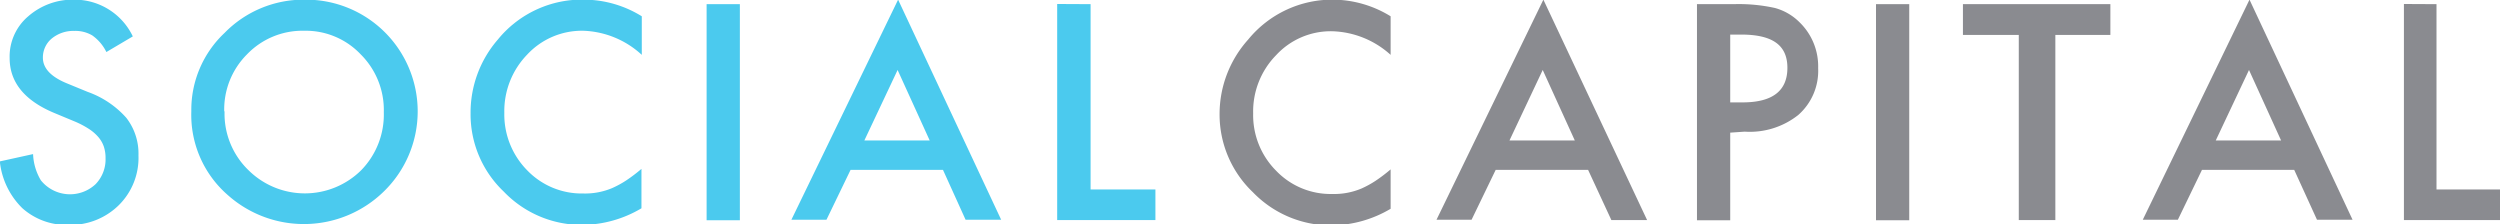 <?xml version="1.0" ?>
<svg xmlns="http://www.w3.org/2000/svg" class="image" data-name="Layer 1" id="Layer_1" viewBox="0 0 150.4 13.48">
	<path d="M39.9,86.21l-1.59.94a2.65,2.65,0,0,0-.85-1,2,2,0,0,0-1.08-.27,2.05,2.05,0,0,0-1.36.46,1.48,1.48,0,0,0-.53,1.15q0,.94,1.41,1.53l1.29.53a5.61,5.61,0,0,1,2.32,1.56,3.5,3.5,0,0,1,.73,2.26,4,4,0,0,1-1.19,3,4.14,4.14,0,0,1-3,1.18,4,4,0,0,1-2.79-1,4.6,4.6,0,0,1-1.36-2.82l2-.44a3.31,3.31,0,0,0,.47,1.58,2.25,2.25,0,0,0,3.29.23,2.14,2.14,0,0,0,.6-1.56,2.17,2.17,0,0,0-.1-.69,1.77,1.77,0,0,0-.33-.58,2.65,2.65,0,0,0-.58-.5,5.41,5.41,0,0,0-.84-.44l-1.25-.52q-2.67-1.12-2.67-3.3A3.17,3.17,0,0,1,33.61,85a4.07,4.07,0,0,1,2.79-1A3.88,3.88,0,0,1,39.9,86.21Z" fill="#4bcaee" transform="translate(-31.91 -84.02)">
 </path>
	<path d="M43.42,90.71a6.35,6.35,0,0,1,2-4.71,6.64,6.64,0,0,1,4.81-2A6.72,6.72,0,0,1,55,95.54a6.88,6.88,0,0,1-9.38.22A6.39,6.39,0,0,1,43.42,90.71Zm2,0a4.72,4.72,0,0,0,1.44,3.55,4.82,4.82,0,0,0,6.78,0A4.79,4.79,0,0,0,55,90.77a4.72,4.72,0,0,0-1.39-3.48,4.56,4.56,0,0,0-3.41-1.42,4.62,4.62,0,0,0-3.43,1.42A4.68,4.68,0,0,0,45.4,90.73Z" fill="#4bcaee" transform="translate(-31.91 -84.02)">
 </path>
	<path d="M70.52,85v2.32A5.46,5.46,0,0,0,67,85.87a4.49,4.49,0,0,0-3.38,1.44,4.88,4.88,0,0,0-1.37,3.5,4.78,4.78,0,0,0,1.37,3.45A4.55,4.55,0,0,0,67,95.66a4.17,4.17,0,0,0,1.75-.33,5.9,5.9,0,0,0,.84-.46,9.52,9.52,0,0,0,.91-.69v2.37a7.08,7.08,0,0,1-3.53,1,6.49,6.49,0,0,1-4.75-2,6.41,6.41,0,0,1-2-4.72,6.7,6.7,0,0,1,1.64-4.43A6.52,6.52,0,0,1,67.14,84,6.63,6.63,0,0,1,70.52,85Z" fill="#4bcaee" transform="translate(-31.91 -84.02)">
 </path>
	<path d="M76.42,84.27v13h-2v-13Z" fill="#4bcaee" transform="translate(-31.91 -84.02)">
 </path>
	<path d="M88.64,94.24H83.08l-1.45,3H79.52L85.94,84l6.2,13.24H90Zm-.8-1.77-1.93-4.24-2,4.24Z" fill="#4bcaee" transform="translate(-31.91 -84.02)">
 </path>
	<path d="M97.52,84.27V95.42h3.9v1.84H95.51v-13Z" fill="#4bcaee" transform="translate(-31.91 -84.02)">
 </path>
	<path d="M115.57,85v2.32a5.46,5.46,0,0,0-3.52-1.42,4.47,4.47,0,0,0-3.37,1.44,4.84,4.84,0,0,0-1.38,3.5,4.74,4.74,0,0,0,1.38,3.45,4.54,4.54,0,0,0,3.38,1.4,4.22,4.22,0,0,0,1.76-.33,5.9,5.9,0,0,0,.84-.46,9.52,9.52,0,0,0,.91-.69v2.37a7.11,7.11,0,0,1-3.53,1,6.53,6.53,0,0,1-4.76-2,6.45,6.45,0,0,1-2-4.72A6.7,6.7,0,0,1,107,86.4,6.53,6.53,0,0,1,112.19,84,6.68,6.68,0,0,1,115.57,85Z" fill="#8a8b90" transform="translate(-31.91 -84.02)">
 </path>
	<path d="M127.45,94.24h-5.56l-1.45,3h-2.11L124.76,84,131,97.26h-2.15Zm-.8-1.77-1.93-4.24-2,4.24Z" fill="#8a8b90" transform="translate(-31.91 -84.02)">
 </path>
	<path d="M136,92v5.27h-2v-13h2.22a10.12,10.12,0,0,1,2.47.23,3.32,3.32,0,0,1,1.48.86,3.69,3.69,0,0,1,1.12,2.76,3.53,3.53,0,0,1-1.2,2.82,4.69,4.69,0,0,1-3.22,1Zm0-1.82h.74c1.8,0,2.7-.69,2.7-2.08s-.93-2-2.79-2H136Z" fill="#8a8b90" transform="translate(-31.91 -84.02)">
 </path>
	<path d="M146.77,84.27v13h-2v-13Z" fill="#8a8b90" transform="translate(-31.91 -84.02)">
 </path>
	<path d="M155.56,86.12V97.26h-2.2V86.12H150V84.27h8.87v1.85Z" fill="#8a8b90" transform="translate(-31.91 -84.02)">
 </path>
	<path d="M169.93,94.24h-5.55l-1.45,3h-2.11L167.24,84l6.2,13.24H171.3Zm-.79-1.77-1.93-4.24-2,4.24Z" fill="#8a8b90" transform="translate(-31.91 -84.02)">
 </path>
	<path d="M178.49,84.27V95.42h3.82v1.84h-5.78v-13Z" fill="#8a8b90" transform="translate(-31.91 -84.02)">
 </path>
</svg>